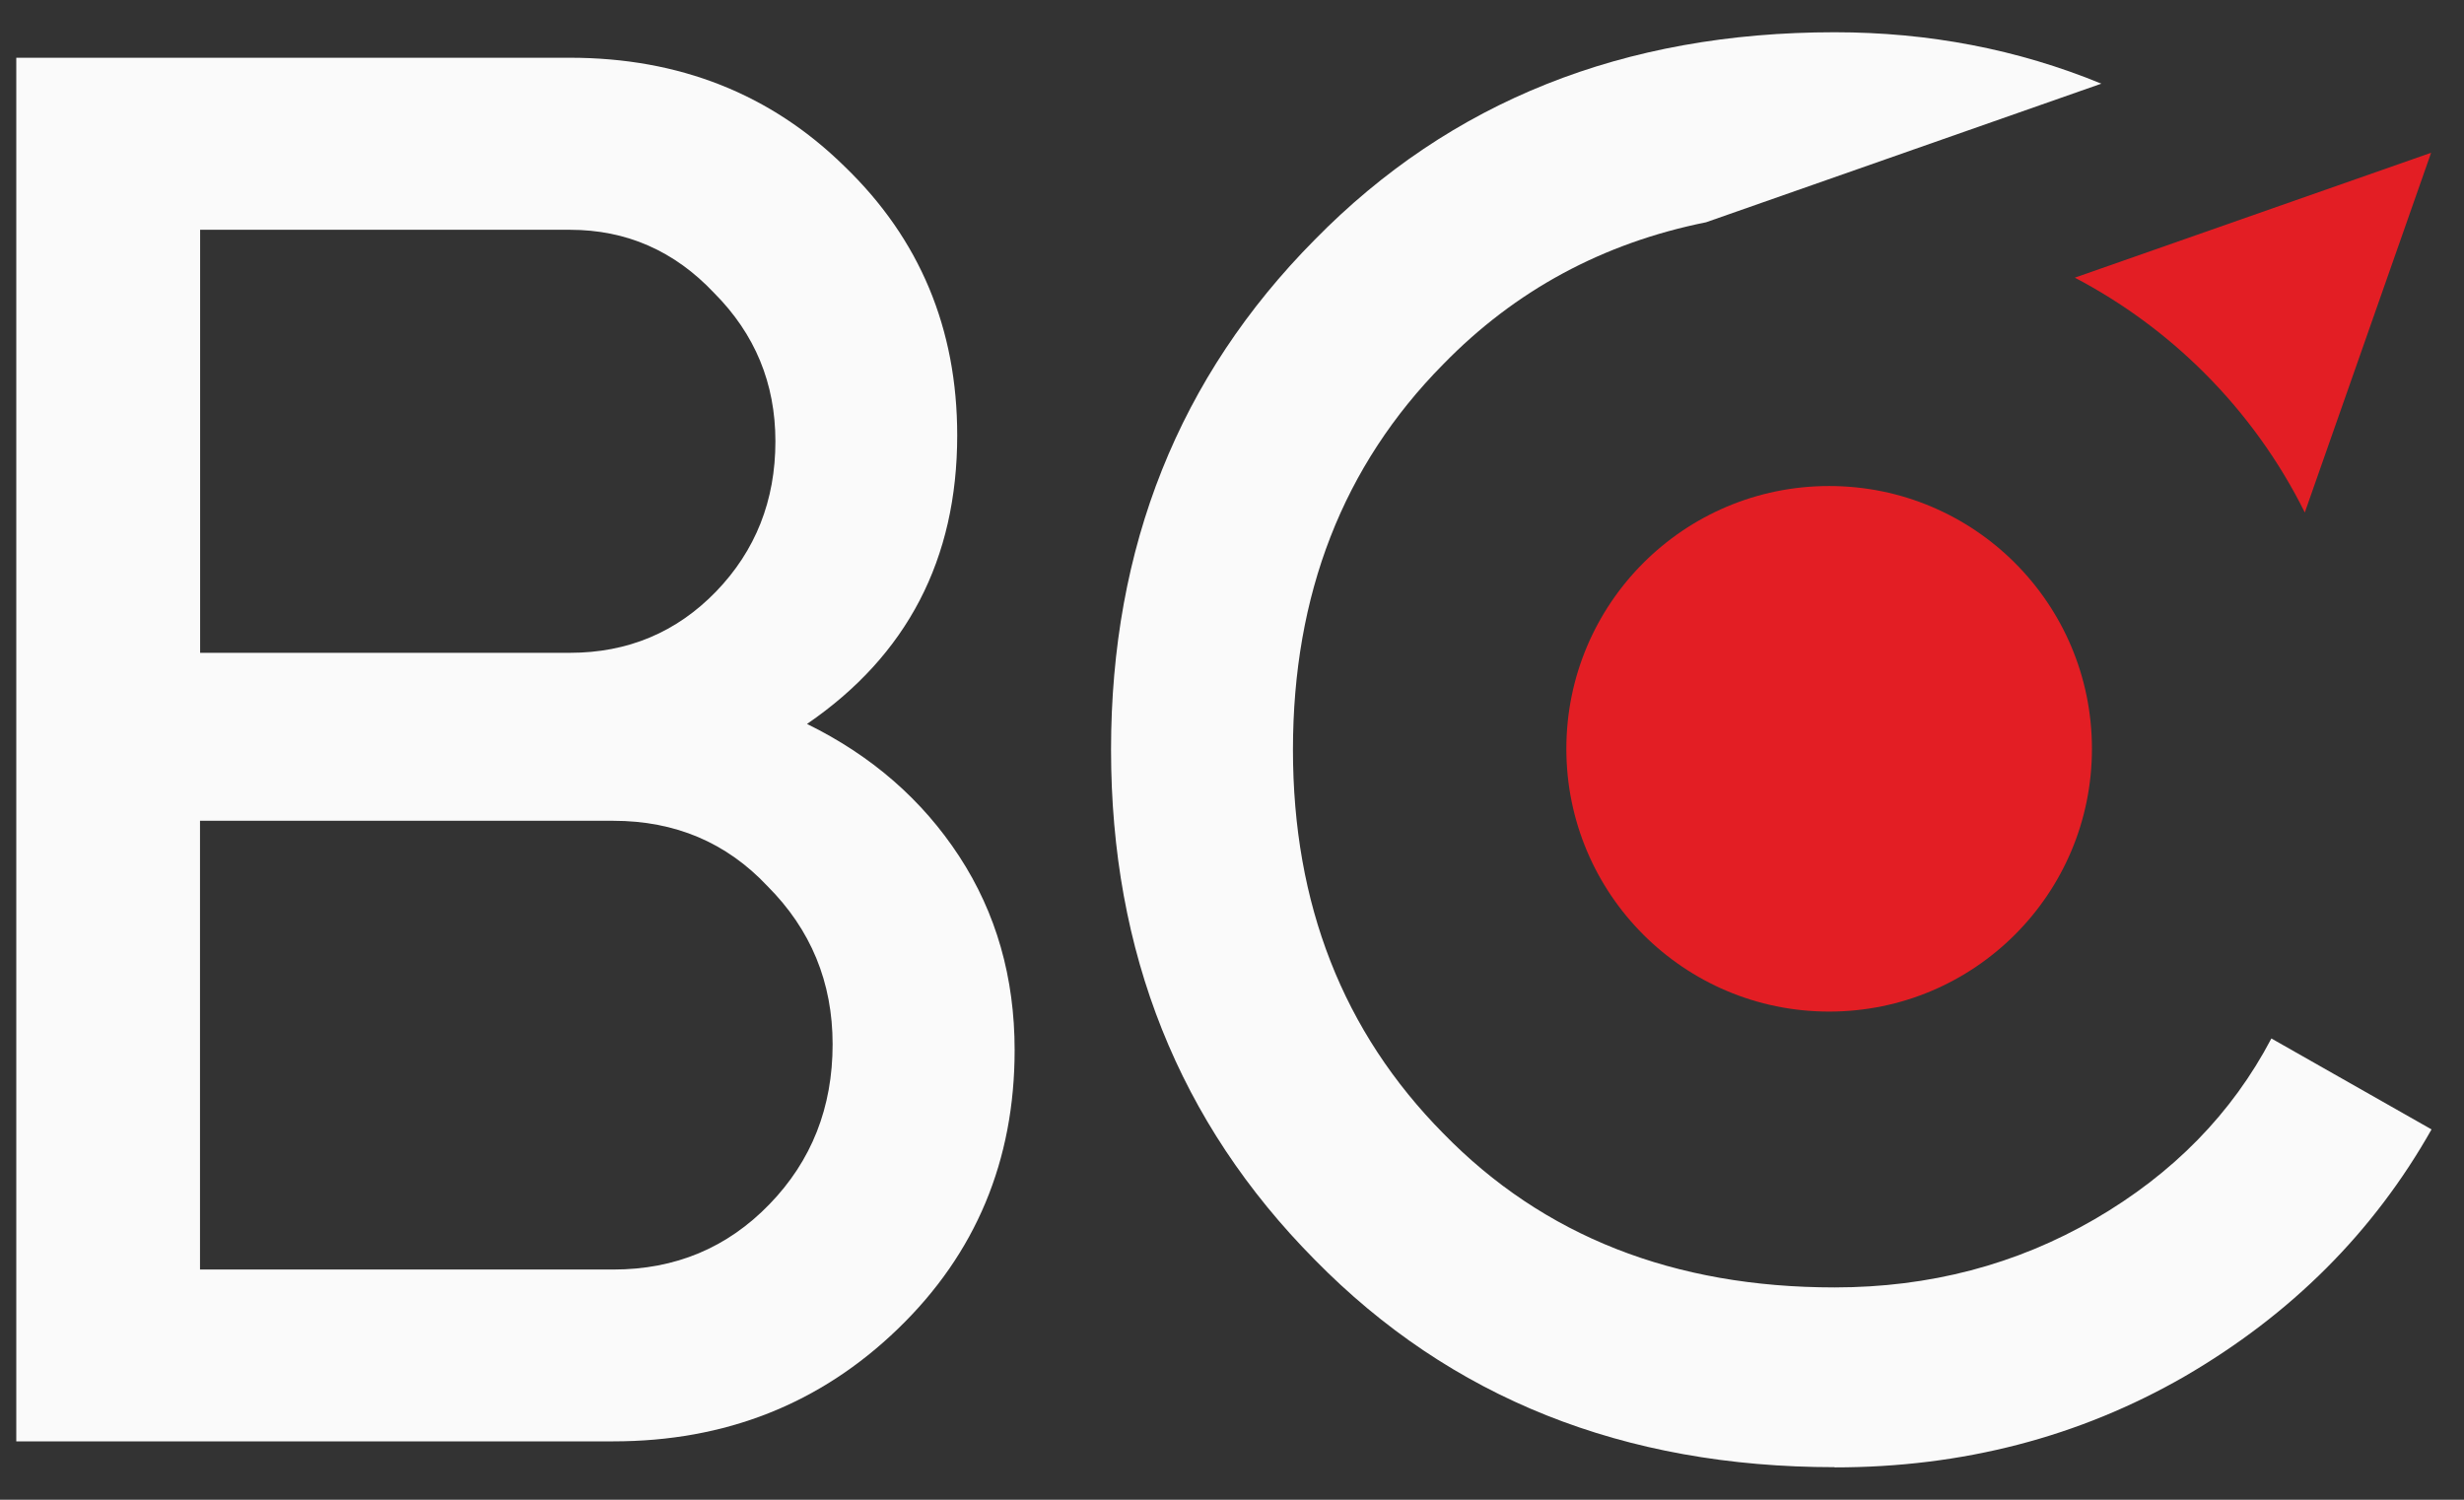 <svg width="23" height="14" viewBox="0 0 23 14" fill="none" xmlns="http://www.w3.org/2000/svg">
<rect x="0" y="0" width="23" height="14" fill="#333333" stroke="none"/>
<path d="M17.074 9.443C18.429 9.443 19.527 8.345 19.527 6.99C19.527 5.635 18.429 4.537 17.074 4.537C15.719 4.537 14.621 5.635 14.621 6.99C14.621 8.345 15.719 9.443 17.074 9.443Z" fill="#E31E24"/>
<path fill-rule="evenodd" clip-rule="evenodd" d="M22.693 1.426L21.514 4.784C21.274 4.301 20.956 3.861 20.578 3.483C20.223 3.128 19.815 2.827 19.367 2.592L22.693 1.426Z" fill="#E31E24"/>
<path d="M17.125 13.696C15.156 13.696 13.538 13.05 12.272 11.759C11.005 10.479 10.371 8.893 10.371 6.998C10.371 5.104 11.005 3.517 12.272 2.238C13.539 0.946 15.157 0.301 17.125 0.301C18.003 0.301 18.834 0.46 19.615 0.781L15.925 2.075C14.961 2.269 14.143 2.711 13.471 3.401C12.536 4.348 12.069 5.548 12.069 6.999C12.069 8.439 12.536 9.632 13.471 10.579C14.406 11.539 15.624 12.018 17.125 12.018C18.01 12.018 18.82 11.806 19.551 11.382C20.283 10.957 20.834 10.395 21.202 9.694L22.697 10.543C22.155 11.502 21.387 12.271 20.39 12.85C19.406 13.416 18.317 13.698 17.124 13.698L17.125 13.696Z" fill="#FAFAFA"/>
<path d="M7.533 6.758C8.135 7.053 8.609 7.466 8.954 7.994C9.299 8.523 9.471 9.125 9.471 9.802C9.471 10.835 9.108 11.703 8.382 12.404C7.657 13.105 6.771 13.455 5.725 13.455H0.152V0.539H5.319C6.34 0.539 7.195 0.877 7.884 1.554C8.585 2.23 8.935 3.067 8.935 4.064C8.935 5.22 8.468 6.118 7.533 6.758ZM5.319 2.145H1.868V6.094H5.319C5.86 6.094 6.315 5.903 6.684 5.522C7.052 5.141 7.238 4.674 7.238 4.12C7.238 3.578 7.047 3.117 6.666 2.735C6.296 2.342 5.848 2.145 5.319 2.145ZM1.868 11.851H5.725C6.304 11.851 6.789 11.648 7.182 11.242C7.576 10.836 7.772 10.338 7.772 9.748C7.772 9.169 7.569 8.677 7.163 8.271C6.782 7.866 6.303 7.662 5.724 7.662H1.867V11.851H1.868Z" fill="#FAFAFA"/>
</svg>

